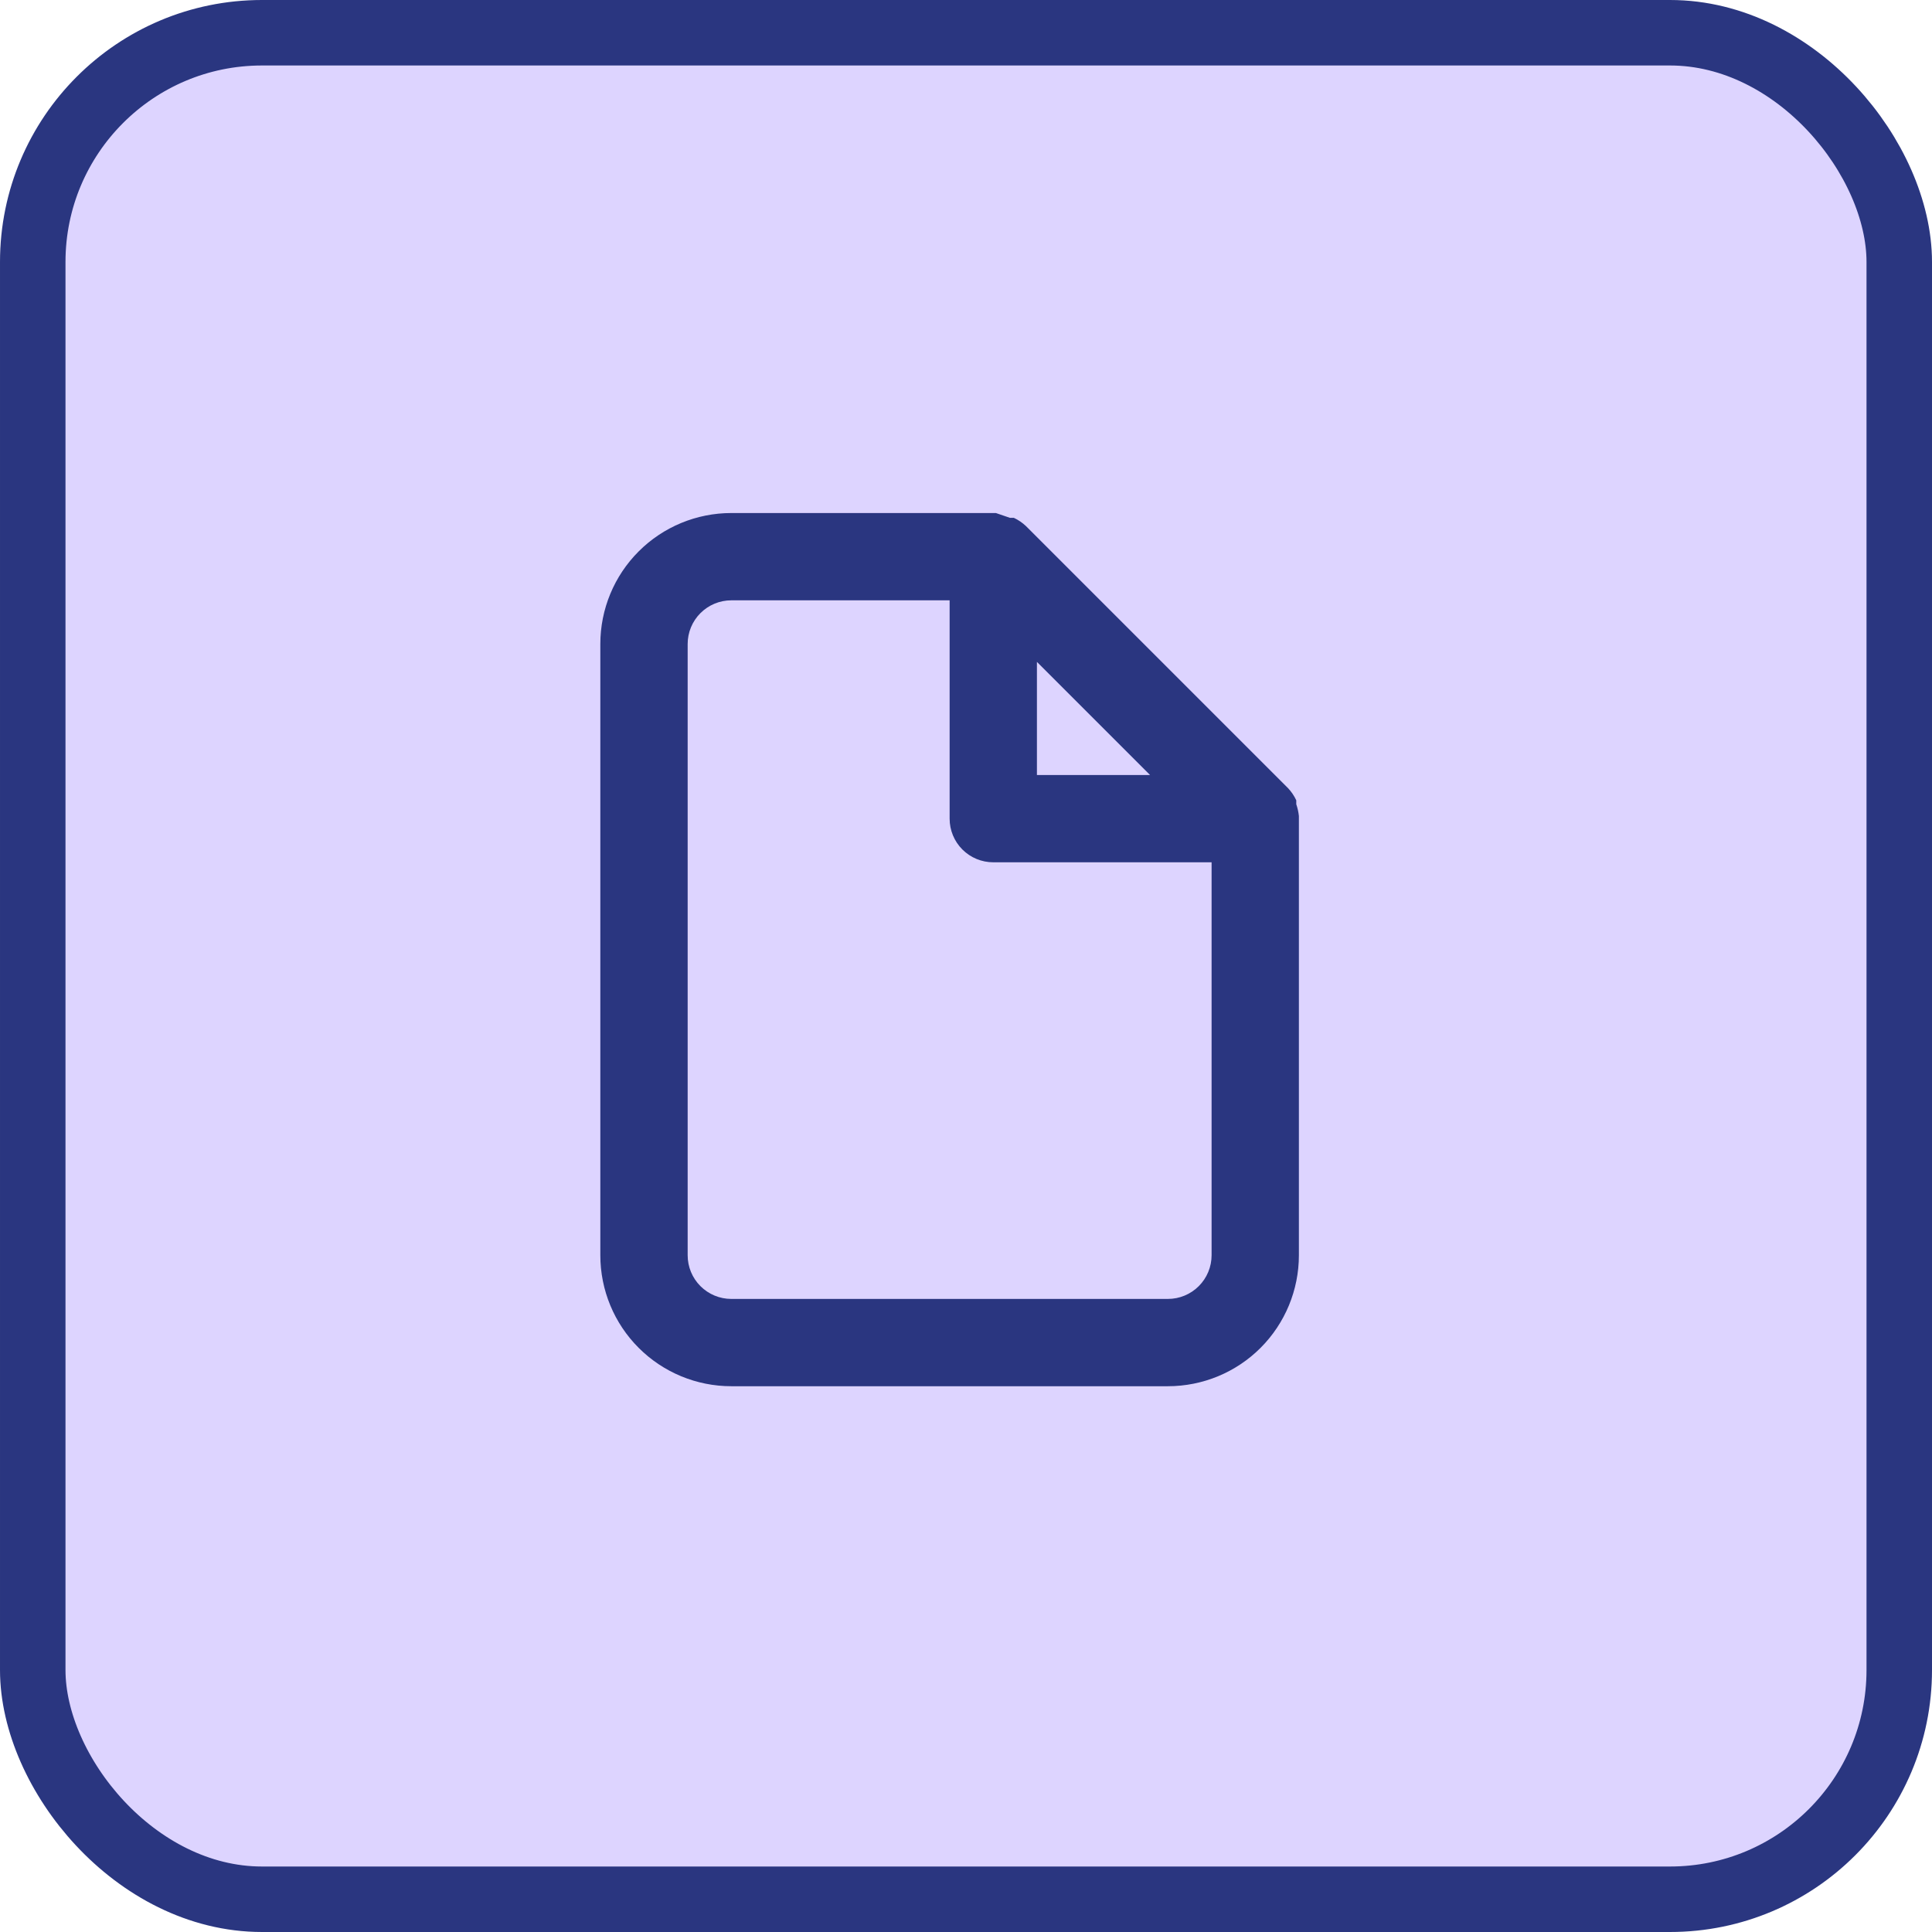<svg width="59" height="59" viewBox="0 0 59 59" fill="none" xmlns="http://www.w3.org/2000/svg">
<rect x="1" y="1" width="57" height="57" rx="7" fill="#DDD4FF" stroke="#2A3680" stroke-width="2"/>
<path d="M39.666 24.92C39.653 24.797 39.626 24.677 39.586 24.56V24.44C39.522 24.303 39.437 24.177 39.333 24.067L31.333 16.067C31.223 15.963 31.097 15.877 30.96 15.813H30.84L30.413 15.667H22.333C21.272 15.667 20.255 16.088 19.505 16.838C18.754 17.588 18.333 18.606 18.333 19.667V38.333C18.333 39.394 18.754 40.412 19.505 41.162C20.255 41.912 21.272 42.333 22.333 42.333H35.666C36.727 42.333 37.745 41.912 38.495 41.162C39.245 40.412 39.666 39.394 39.666 38.333V25C39.666 25 39.666 25 39.666 24.92ZM31.666 20.213L35.12 23.667H31.666V20.213ZM37 38.333C37 38.687 36.859 39.026 36.609 39.276C36.359 39.526 36.02 39.667 35.666 39.667H22.333C21.979 39.667 21.64 39.526 21.39 39.276C21.14 39.026 21 38.687 21 38.333V19.667C21 19.313 21.14 18.974 21.39 18.724C21.64 18.474 21.979 18.333 22.333 18.333H29V25C29 25.354 29.14 25.693 29.39 25.943C29.64 26.193 29.979 26.333 30.333 26.333H37V38.333Z" fill="#2A3680"/>
</svg>
